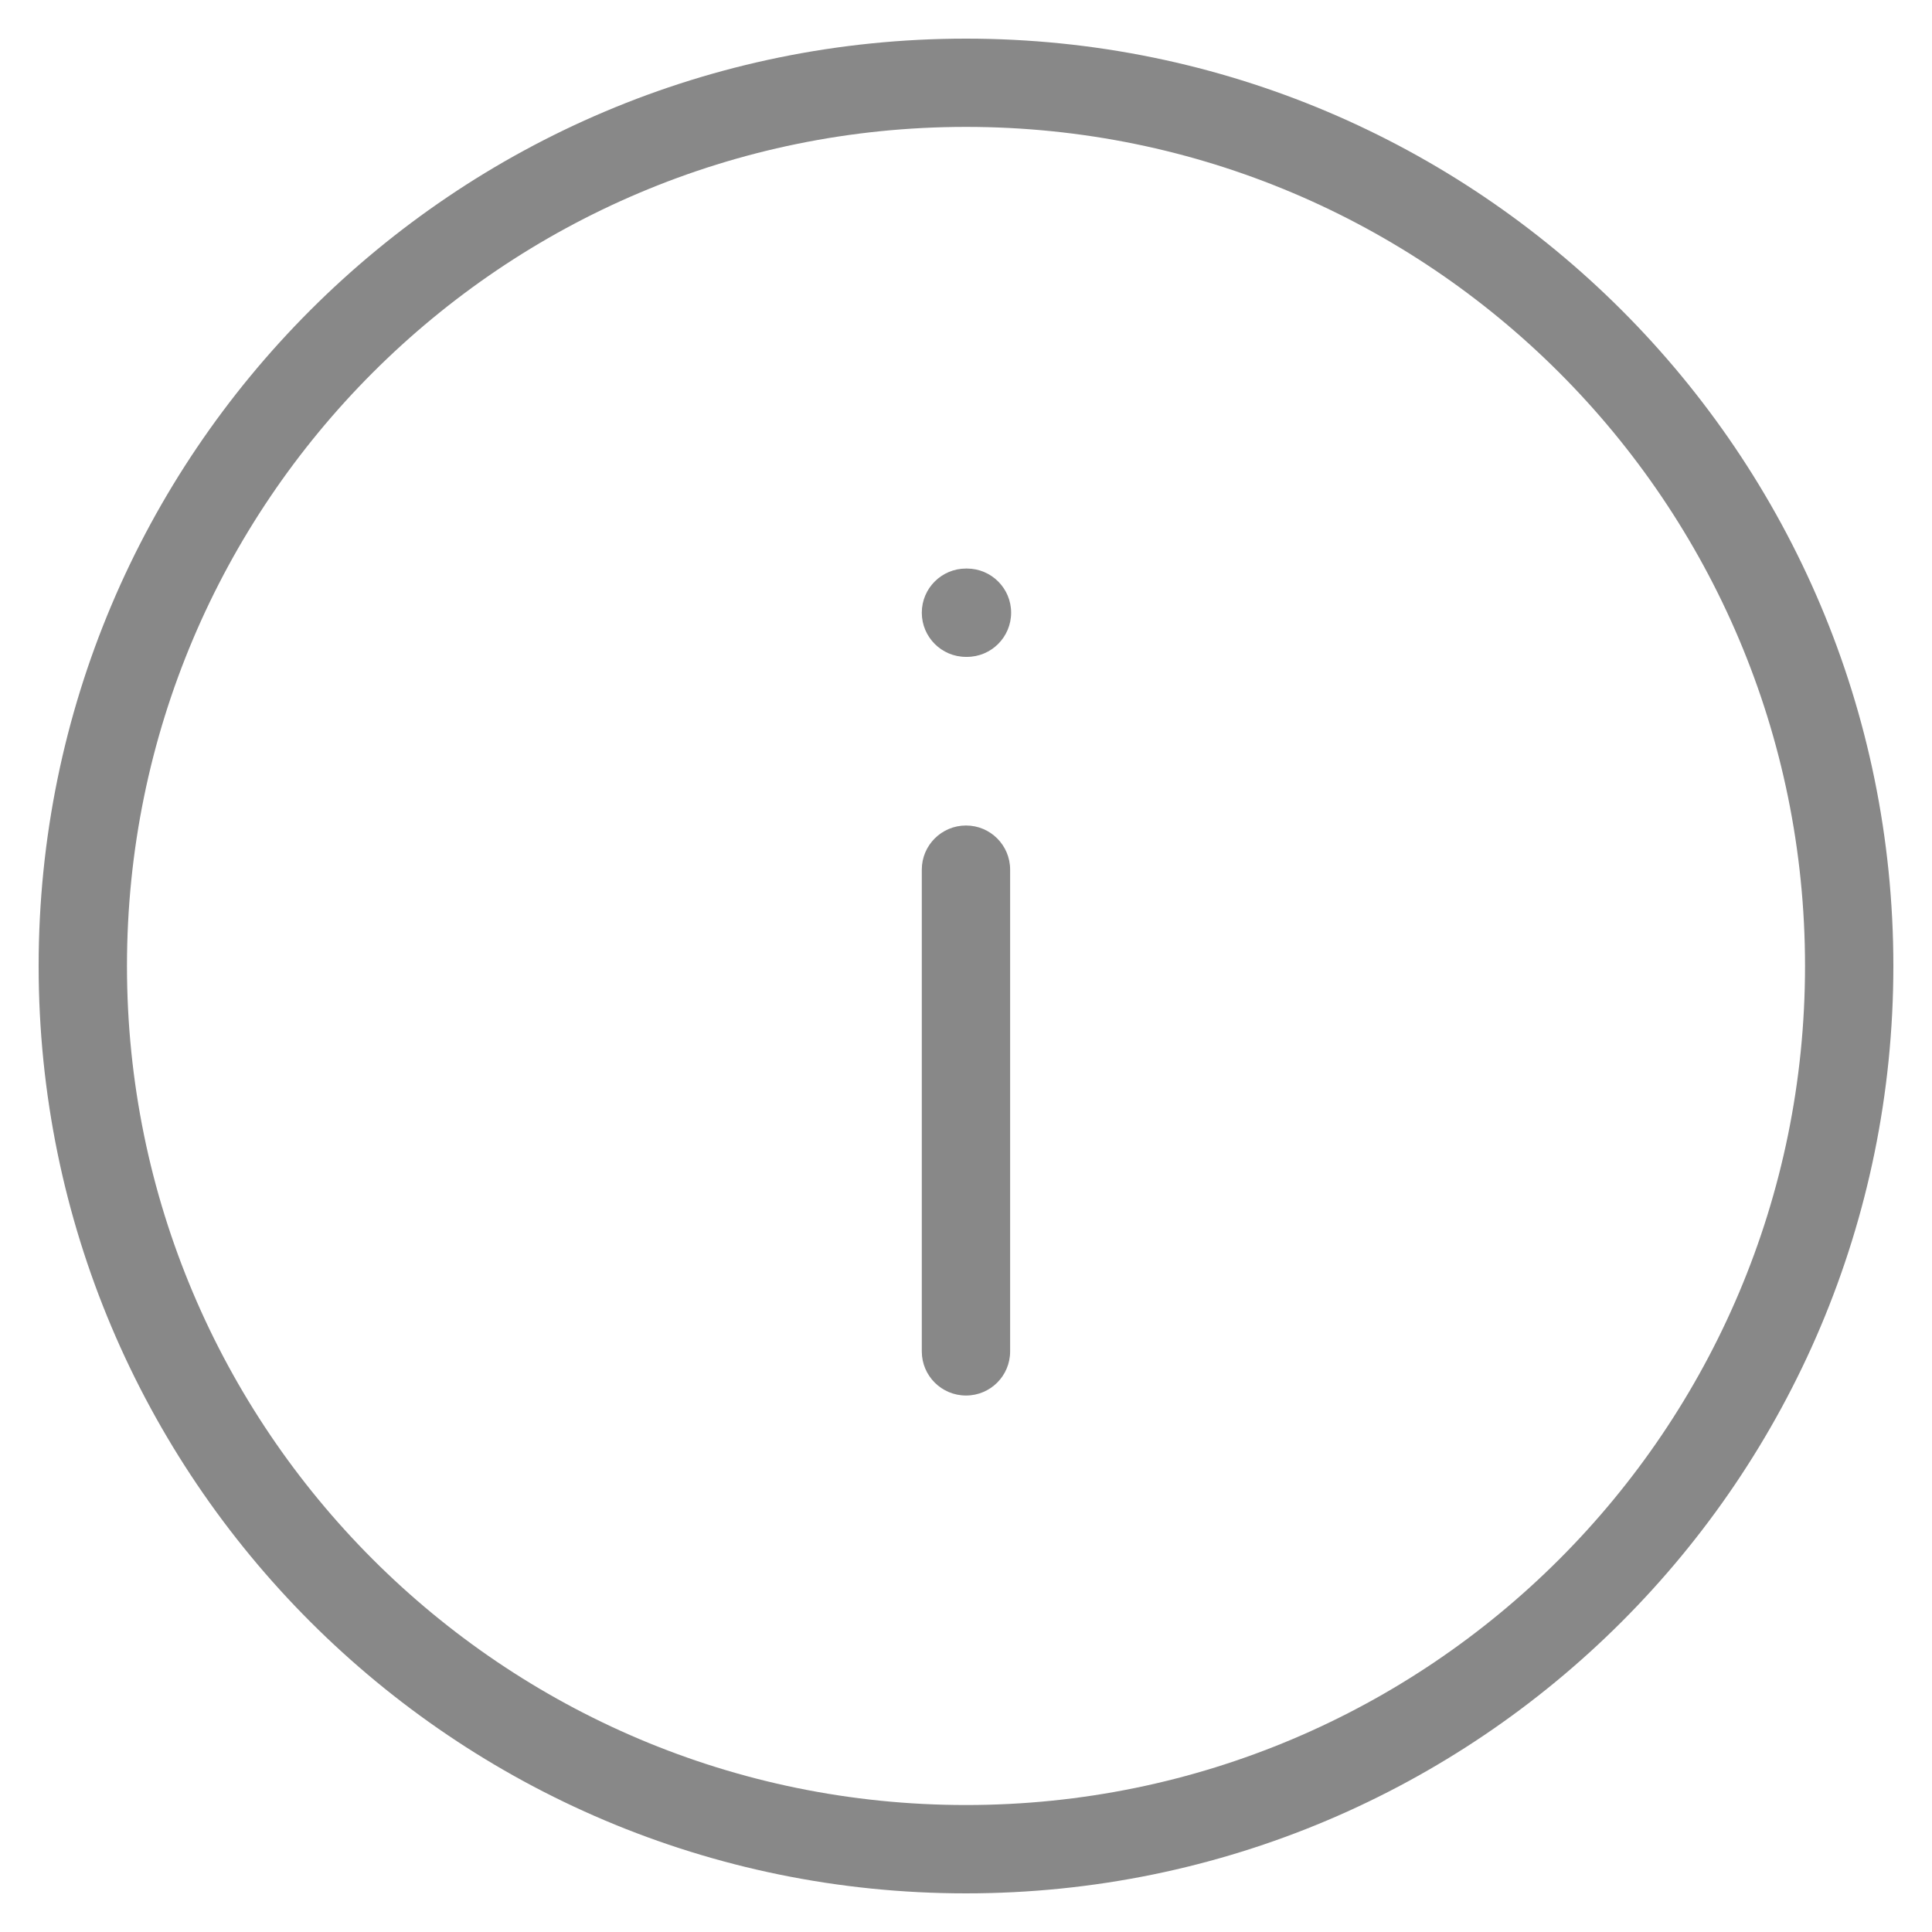 <svg width="25" height="25" viewBox="0 0 25 25" fill="none" xmlns="http://www.w3.org/2000/svg">
<path fill-rule="evenodd" clip-rule="evenodd" d="M12.5 1.642C6.504 1.642 1.643 6.503 1.643 12.5C1.643 18.496 6.504 23.357 12.5 23.357C18.496 23.357 23.357 18.496 23.357 12.5C23.357 6.503 18.496 1.642 12.5 1.642ZM0.5 12.5C0.5 5.872 5.873 0.5 12.5 0.5C19.127 0.5 24.5 5.872 24.5 12.5C24.5 19.127 19.127 24.5 12.5 24.5C5.873 24.5 0.5 19.127 0.5 12.5Z" fill="#888888"/>
<path fill-rule="evenodd" clip-rule="evenodd" d="M12.5 10.682C12.816 10.682 13.071 10.938 13.071 11.253L13.071 17.487C13.071 17.803 12.816 18.058 12.5 18.058C12.184 18.058 11.928 17.803 11.928 17.487L11.928 11.253C11.928 10.938 12.184 10.682 12.5 10.682Z" fill="#888888"/>
<path fill-rule="evenodd" clip-rule="evenodd" d="M11.928 7.928C11.928 7.613 12.184 7.357 12.5 7.357H12.512C12.828 7.357 13.084 7.613 13.084 7.928C13.084 8.244 12.828 8.5 12.512 8.5H12.5C12.184 8.5 11.928 8.244 11.928 7.928Z" fill="#888888"/>
</svg>
